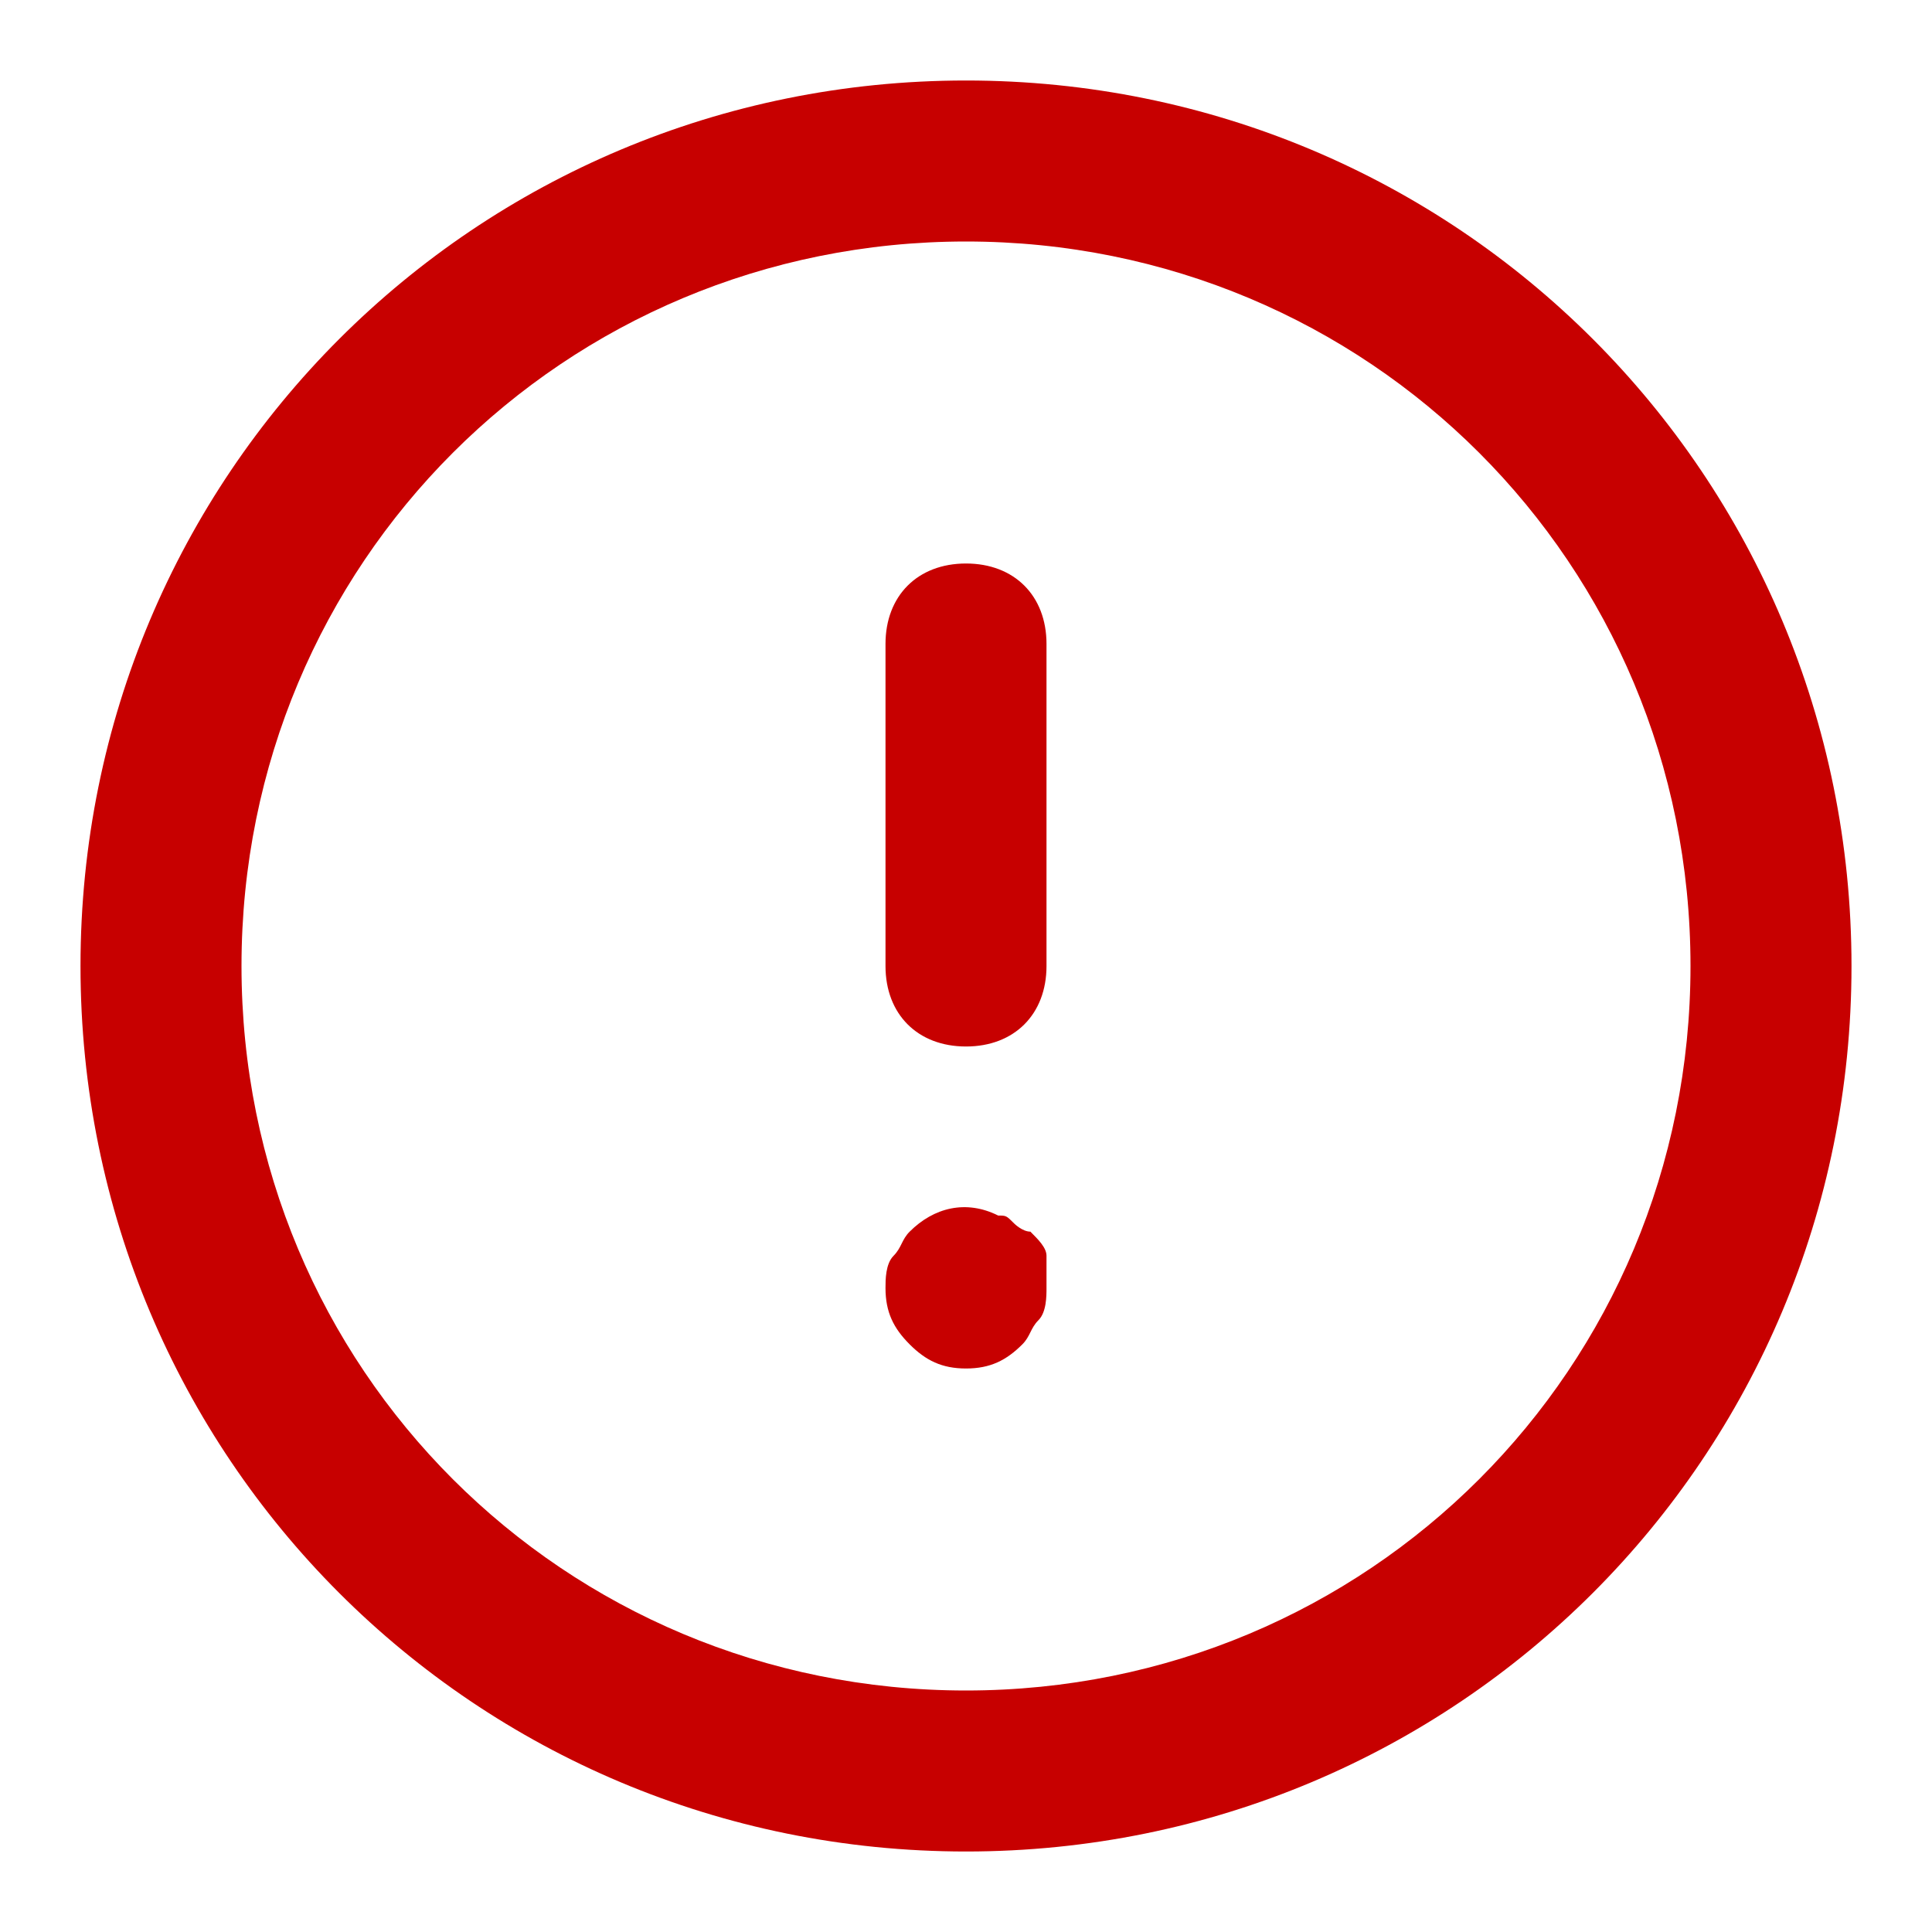 <svg width="12" height="12" viewBox="0 0 12 12" fill="none" xmlns="http://www.w3.org/2000/svg">
<path d="M6 11.5C2.95 11.5 0.5 9.05 0.5 6C0.5 2.95 2.95 0.5 6 0.5C9.05 0.5 11.5 2.95 11.5 6C11.5 9.05 9.05 11.5 6 11.5ZM6 1.5C3.5 1.5 1.5 3.5 1.5 6C1.5 8.5 3.5 10.5 6 10.5C8.5 10.5 10.5 8.5 10.5 6C10.5 3.5 8.5 1.5 6 1.5Z" fill="#C70000"/>
<path d="M6 6.5C5.7 6.5 5.5 6.3 5.5 6V4C5.5 3.7 5.7 3.5 6 3.5C6.3 3.5 6.5 3.7 6.5 4V6C6.5 6.3 6.3 6.5 6 6.5Z" fill="#C70000"/>
<path d="M6 8.5C5.85 8.5 5.75 8.45 5.65 8.35C5.55 8.25 5.5 8.15 5.5 8C5.5 7.95 5.5 7.85 5.55 7.8C5.6 7.75 5.6 7.7 5.65 7.65C5.8 7.5 6 7.45 6.2 7.55C6.25 7.55 6.25 7.55 6.3 7.6C6.3 7.6 6.35 7.65 6.4 7.65C6.45 7.7 6.5 7.75 6.5 7.8C6.5 7.85 6.5 7.95 6.5 8C6.5 8.05 6.5 8.15 6.45 8.2C6.4 8.25 6.4 8.3 6.35 8.35C6.25 8.45 6.15 8.5 6 8.5Z" fill="#C70000"/>
</svg>
